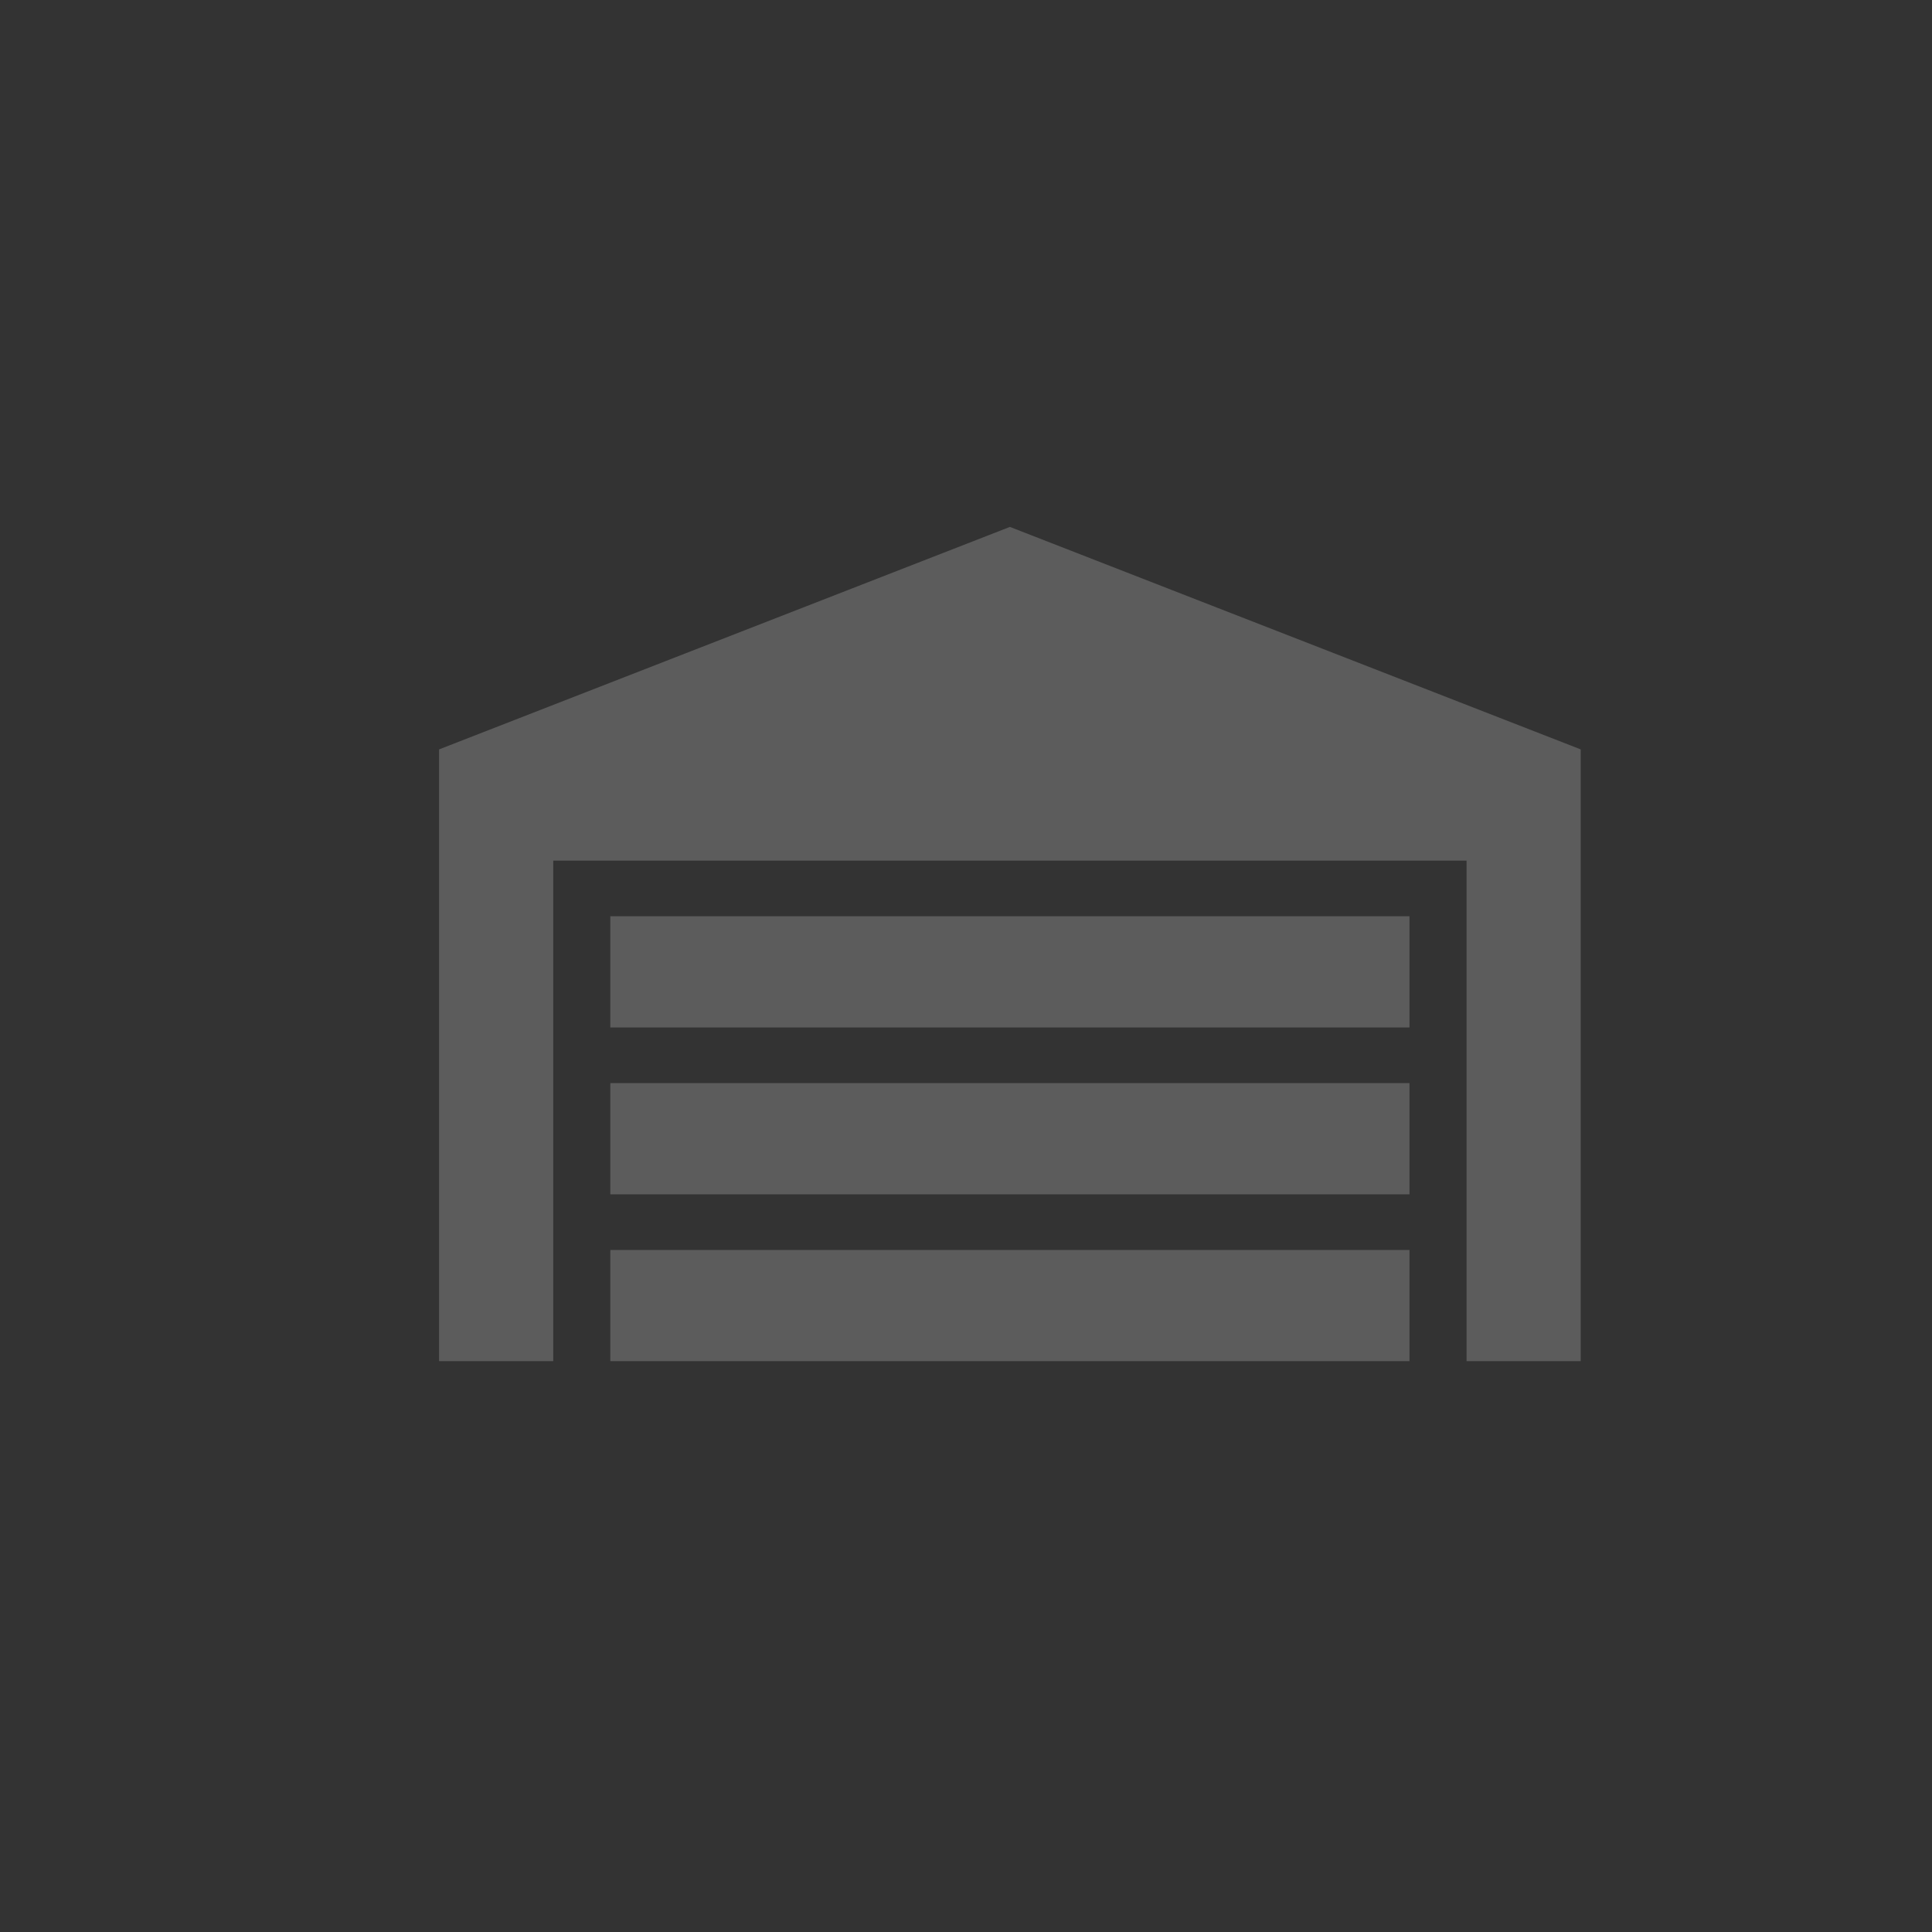 <svg width="44" height="44" viewBox="0 0 44 44" fill="none" xmlns="http://www.w3.org/2000/svg">
<rect x="0" y="0" width="44" height="44" fill="#333333" stroke="none"/>
<g clip-path="url(#clip0_13542_15320)">
<g opacity="0.2">
<path d="M36 17.067V31H33.4V19.6H12.6V31H10V17.067L23 12L36 17.067ZM32.1 20.867H13.9V23.4H32.1V20.867ZM32.1 28.467H13.9V31H32.1V28.467ZM32.1 24.667H13.9V27.2H32.1V24.667Z" fill="white"/>
</g>
</g>
<defs>
<clipPath id="clip0_13542_15320">
<rect width="44" height="44" rx="12" fill="white"/>
</clipPath>
</defs>
</svg>

